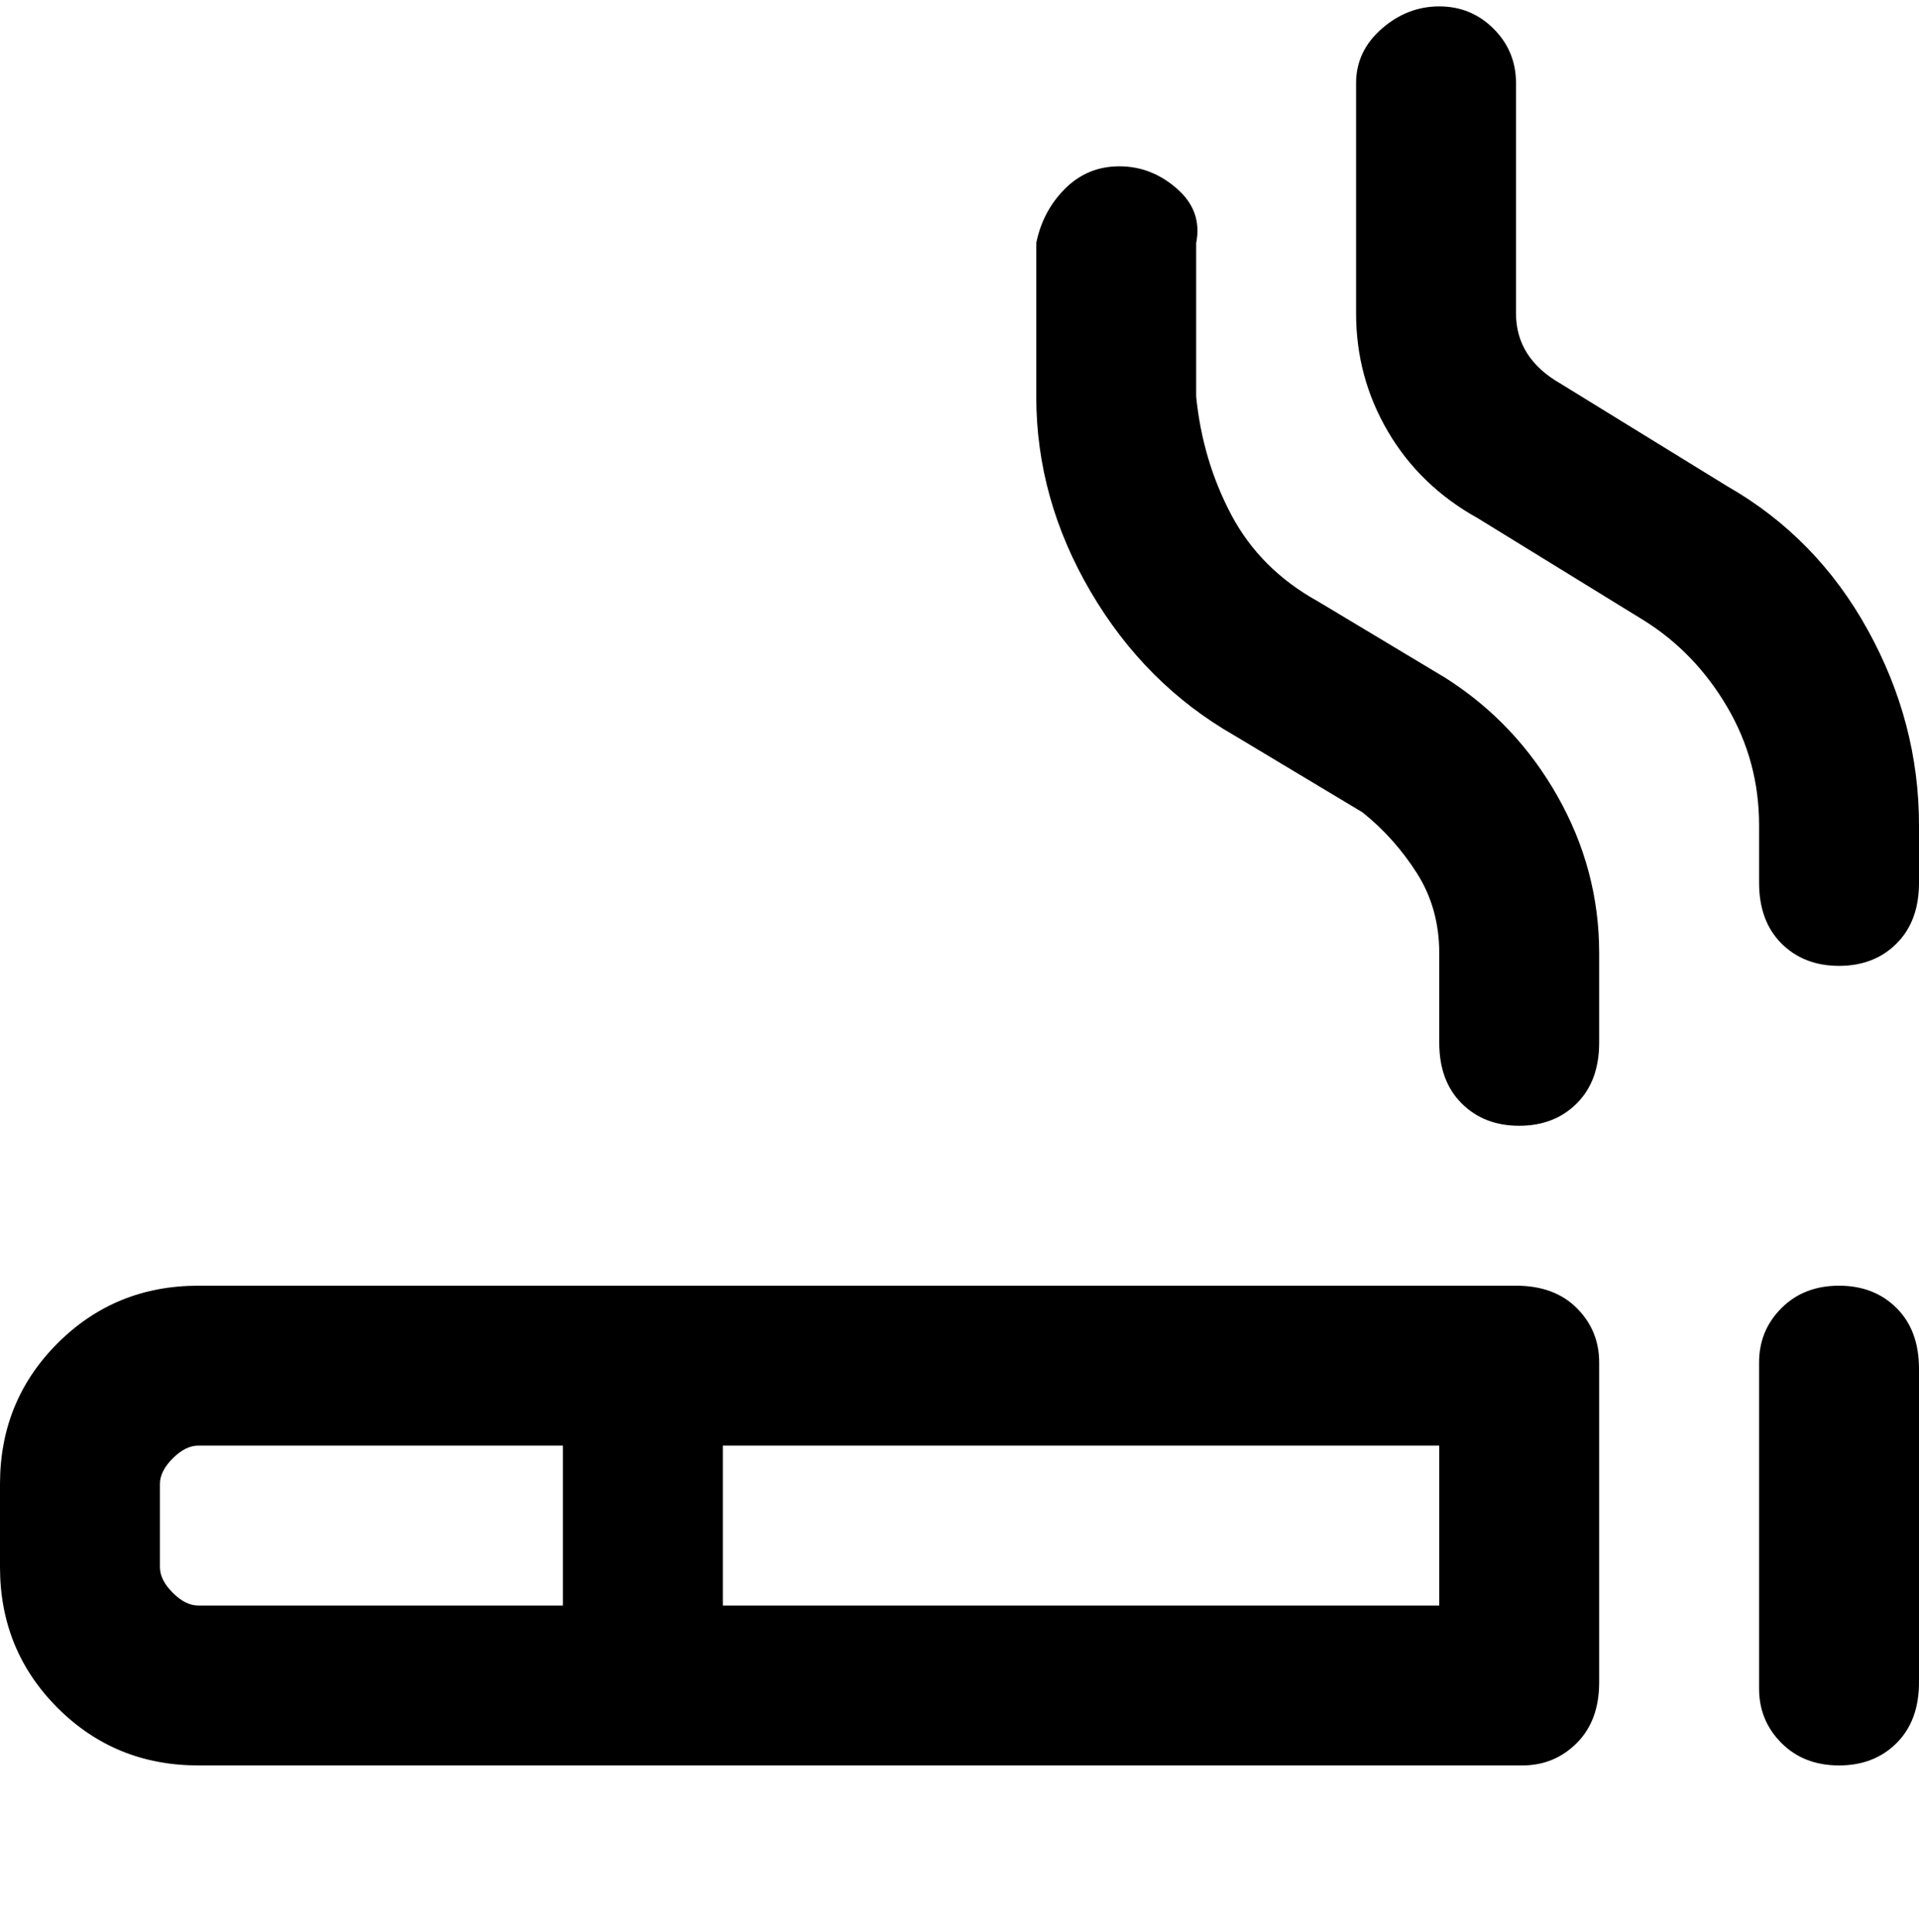 <svg viewBox="0 0 300 302.001" xmlns="http://www.w3.org/2000/svg"><path d="M238 201H31q-13 0-22 9t-9 22v13q0 13 9 22t22 9h207q5 0 8.5-3.5t3.5-9.5v-50q0-5-3.5-8.5T237 201h1zM25 245v-13q0-2 2-4t4-2h57v25H31q-2 0-4-2t-2-4zm200 6H113v-25h112v25zm75-38v50q0 6-3.5 9.5t-9 3.5q-5.5 0-9-3.5T275 264v-51q0-5 3.5-8.5t9-3.5q5.5 0 9 3.5t3.5 9.5v-1zm-50-64v14q0 6-3.5 9.5t-9 3.5q-5.5 0-9-3.5T225 163v-14q0-7-3.5-12.5T213 127l-20-12q-14-8-22.5-22.5T162 62V38q1-5 4.5-8.5T175 26q5 0 9 3.5t3 8.5v24q1 10 5.5 18.5T206 94l20 12q11 7 17.5 18.5T250 149zm50-20v9q0 6-3.5 9.5t-9 3.5q-5.5 0-9-3.5T275 138v-9q0-10-5-18.5T257 97l-26-16q-9-5-14-13.5T212 49V13q0-5 4-8.5t9-3.5q5 0 8.5 3.5T237 13v36q0 7 7 11l26 16q14 8 22 22.5t8 30.5z"/></svg>